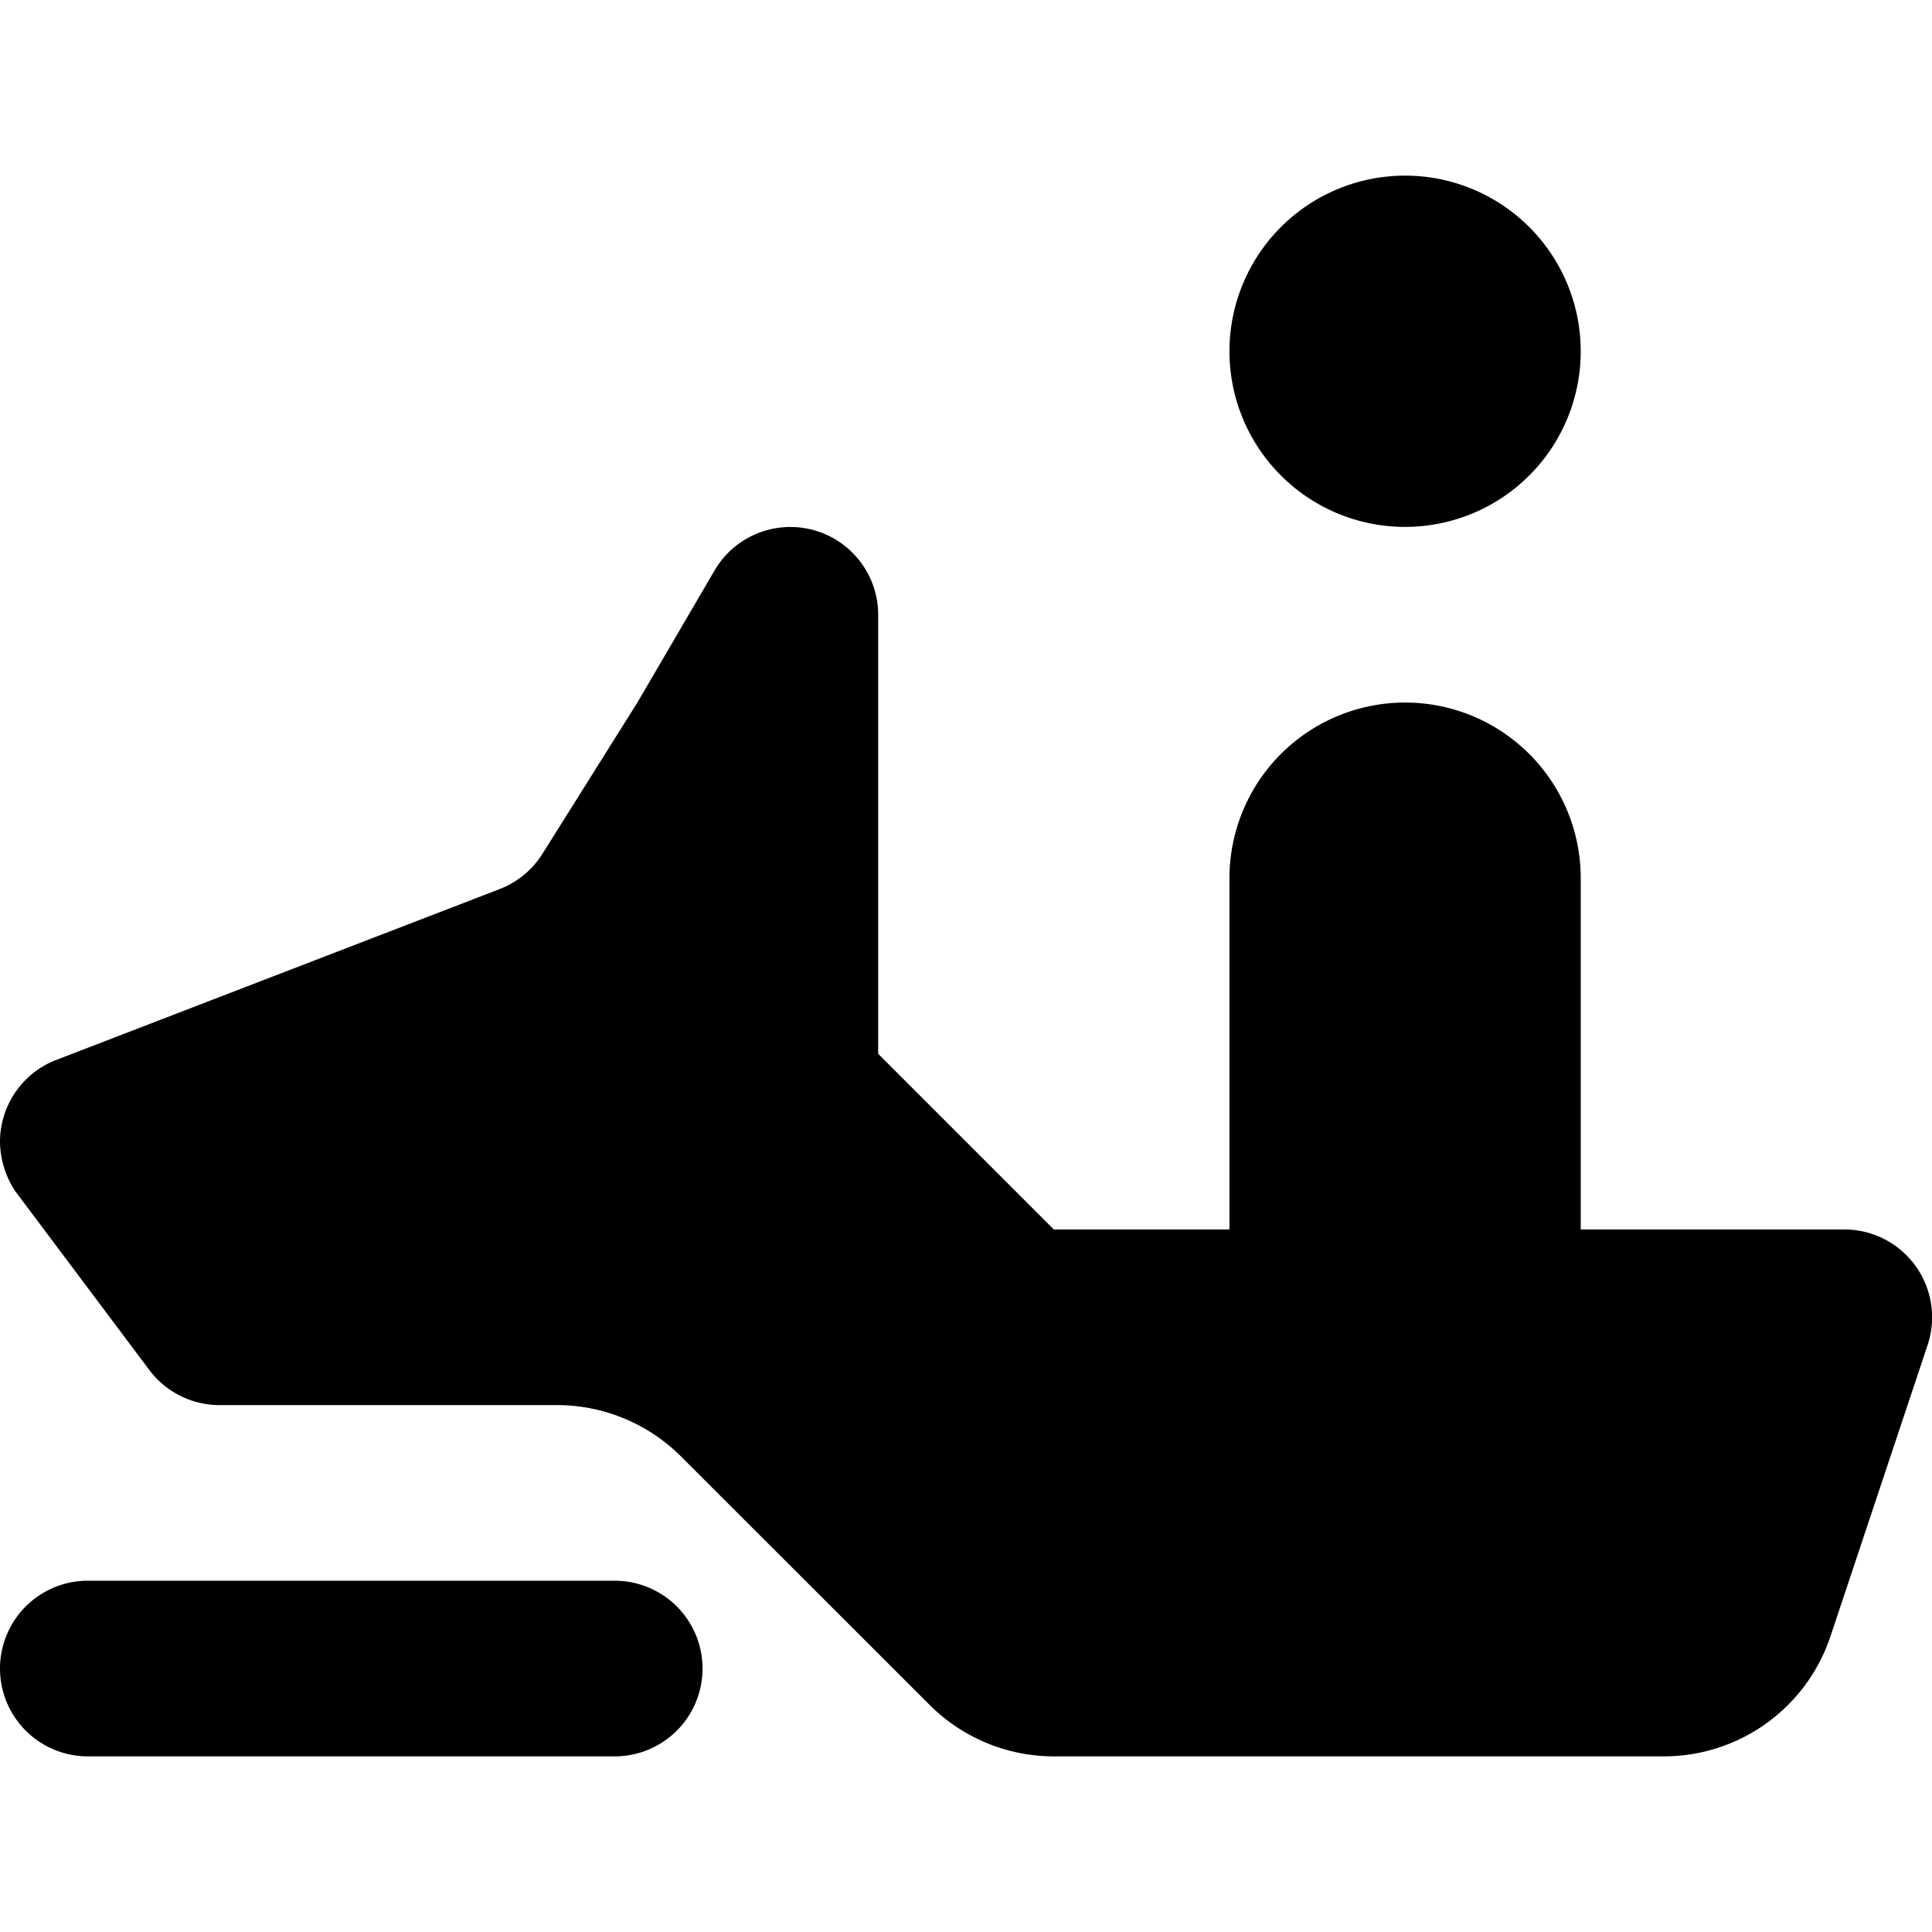 <svg xmlns="http://www.w3.org/2000/svg" width="11" height="11" viewBox="0 0 11 11">
  <title>snowmobile-11</title>
  <path d="M9,2A1,1,0,1,1,8,1,1,1,0,0,1,9,2ZM3.5,9H.5a.5.5,0,0,0,0,1h3a.5.5,0,0,0,0-1Zm7-2H9V5A1,1,0,0,0,7,5V7H6L5,6V3.5a.5.5,0,0,0-.931-.253L3.629,4l-.541.862a.5.5,0,0,1-.243.2L.312,6.038A.5.5,0,0,0,0,6.5a.521.521,0,0,0,.086.281L.85,7.8a.5.5,0,0,0,.4.2H3.17a1,1,0,0,1,.709.294L5.293,9.707A1,1,0,0,0,6,10H9.473a1,1,0,0,0,.949-.684l.553-1.658A.5.5,0,0,0,10.5,7Z"/>
</svg>
